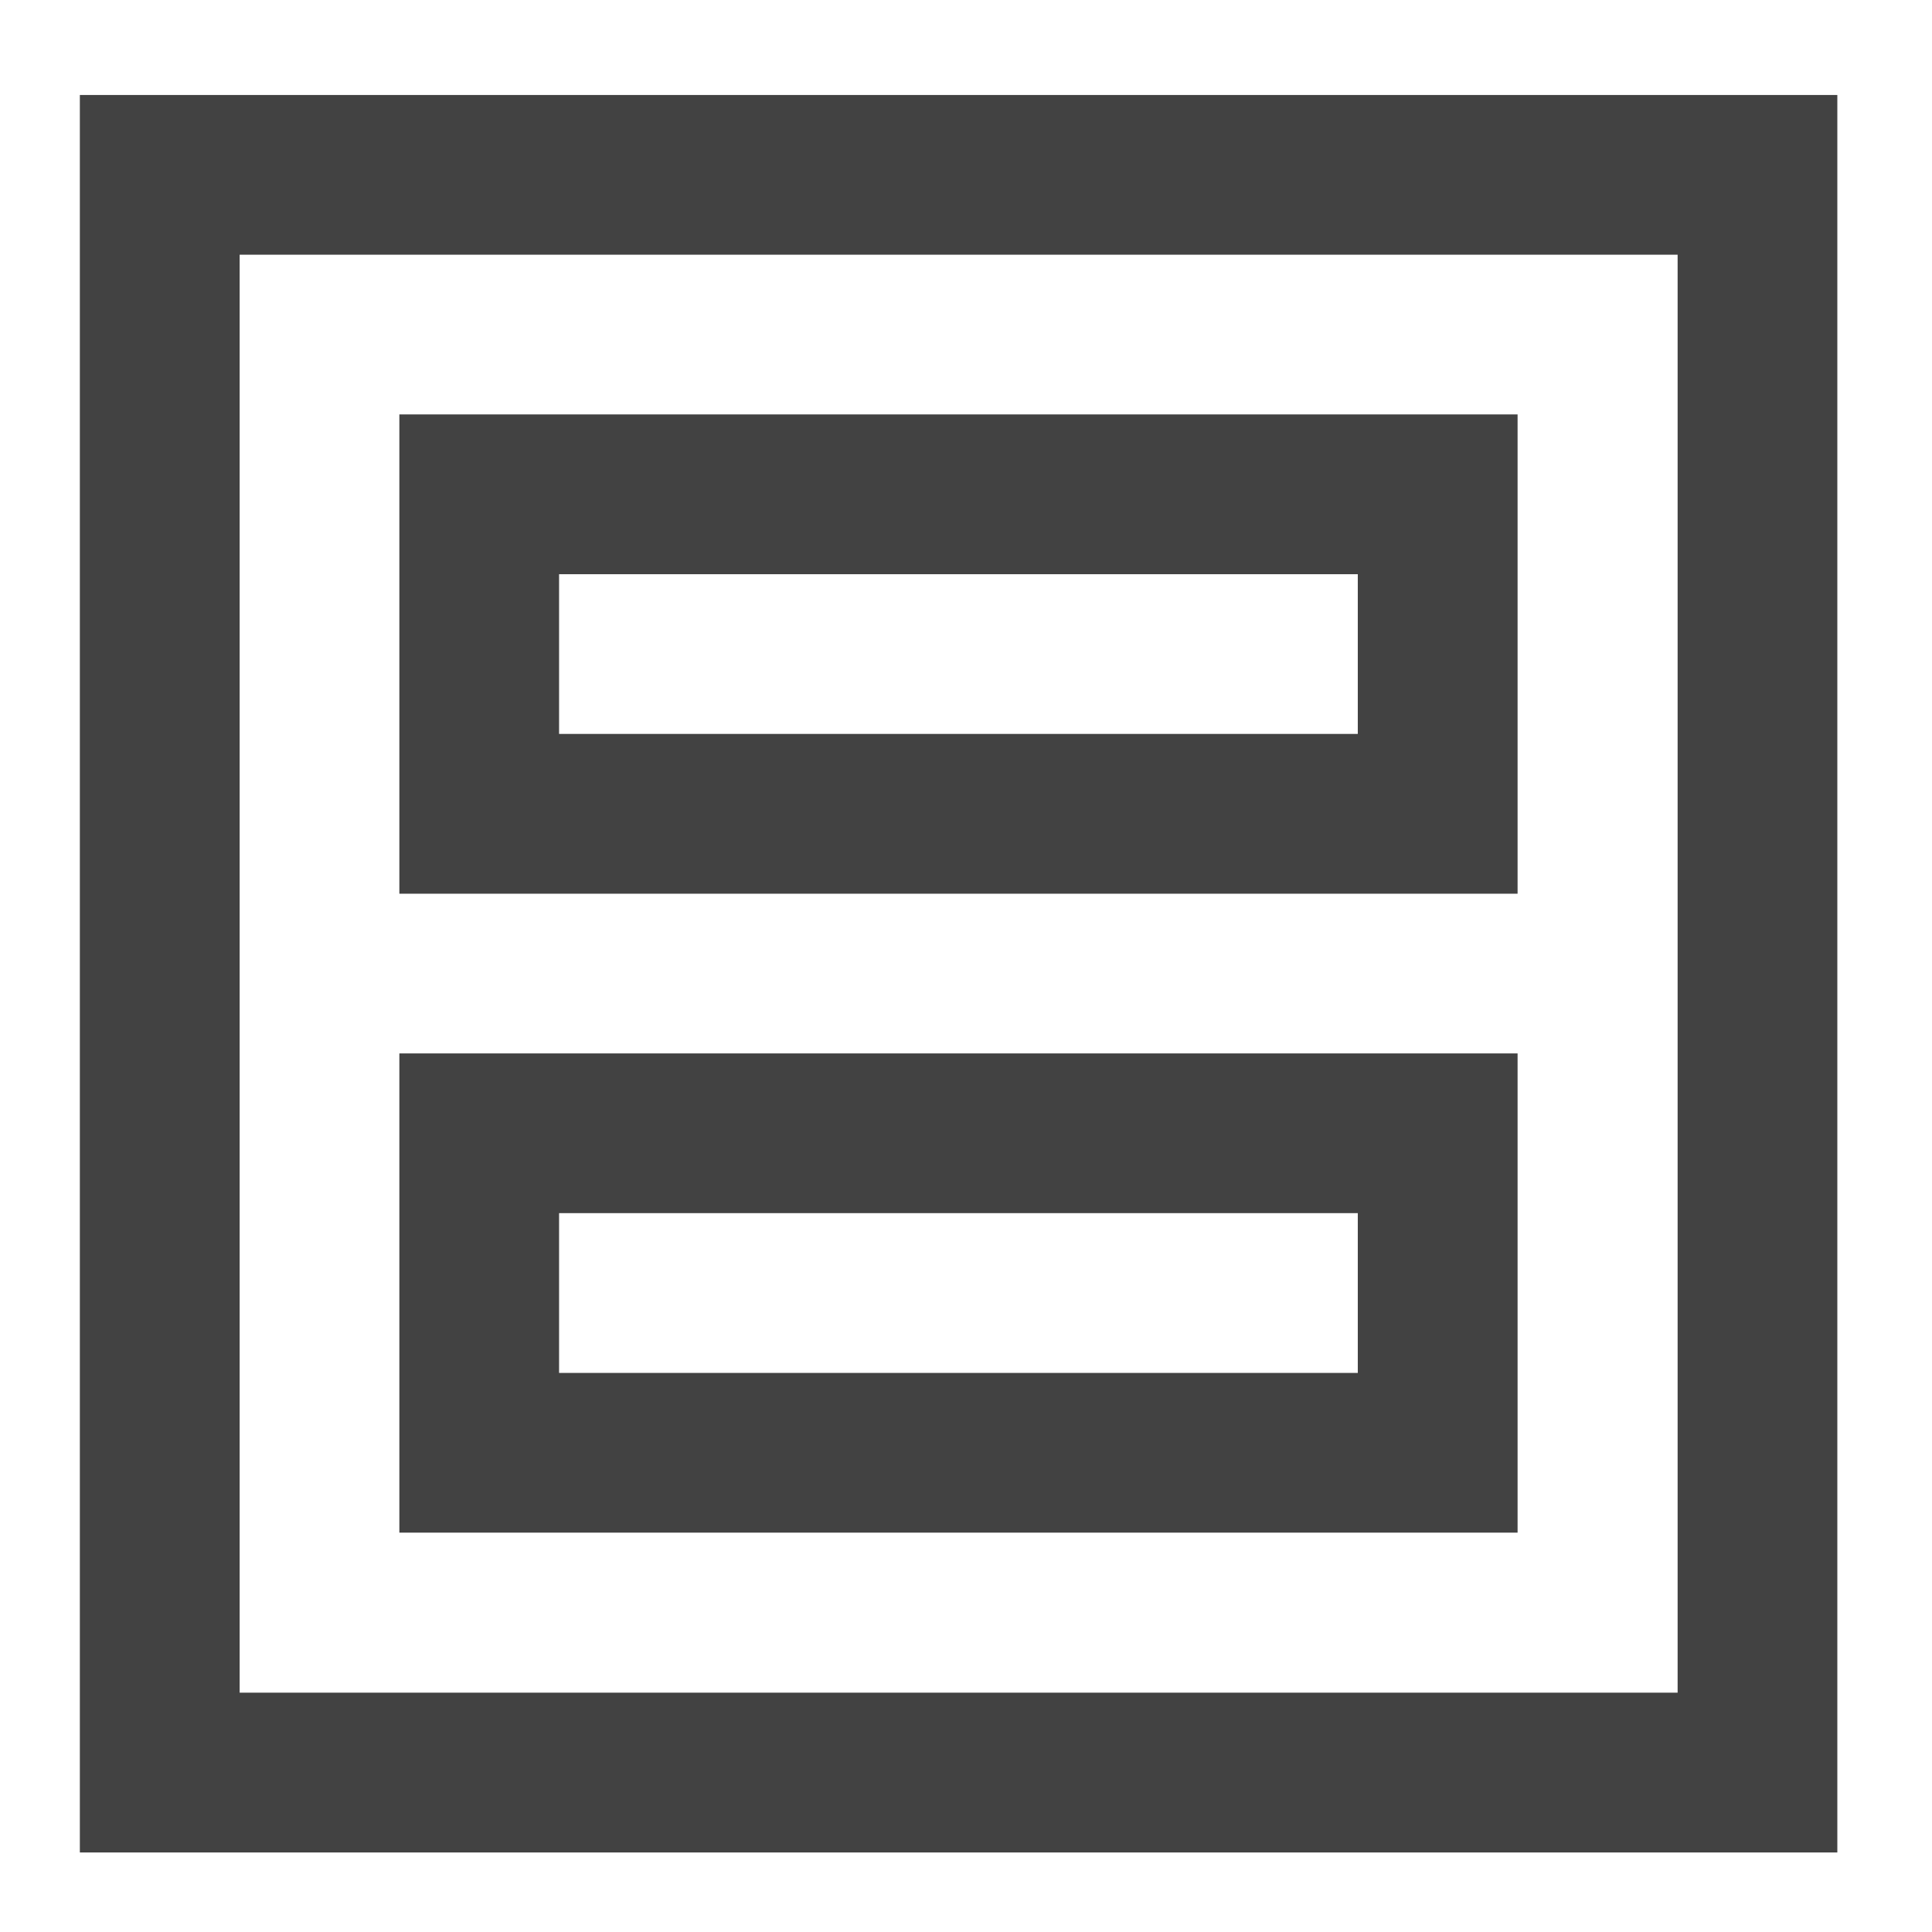<?xml version="1.0" encoding="UTF-8"?>
<svg xmlns="http://www.w3.org/2000/svg" xmlns:xlink="http://www.w3.org/1999/xlink" width="24pt" height="24pt" viewBox="0 0 24 24" version="1.1">
<g id="surface1">
<path style=" stroke:none;fill-rule:nonzero;fill:rgb(25.882%,25.882%,25.882%);fill-opacity:1;" d="M 0.992 1.18 L 0.992 23.012 L 22.824 23.012 L 22.824 1.18 Z M 2.977 3.164 L 20.84 3.164 L 20.84 21.027 L 2.977 21.027 Z M 2.977 3.164 "/>
<path style=" stroke:none;fill-rule:nonzero;fill:rgb(25.882%,25.882%,25.882%);fill-opacity:1;" d="M 18.852 13.086 L 4.961 13.086 L 4.961 19.039 L 18.852 19.039 Z M 16.867 15.07 L 16.867 17.055 L 6.945 17.055 L 6.945 15.07 Z M 16.867 15.07 "/>
<path style=" stroke:none;fill-rule:nonzero;fill:rgb(25.882%,25.882%,25.882%);fill-opacity:1;" d="M 18.852 5.148 L 4.961 5.148 L 4.961 11.102 L 18.852 11.102 Z M 16.867 7.133 L 16.867 9.117 L 6.945 9.117 L 6.945 7.133 Z M 16.867 7.133 "/>
</g>
</svg>
